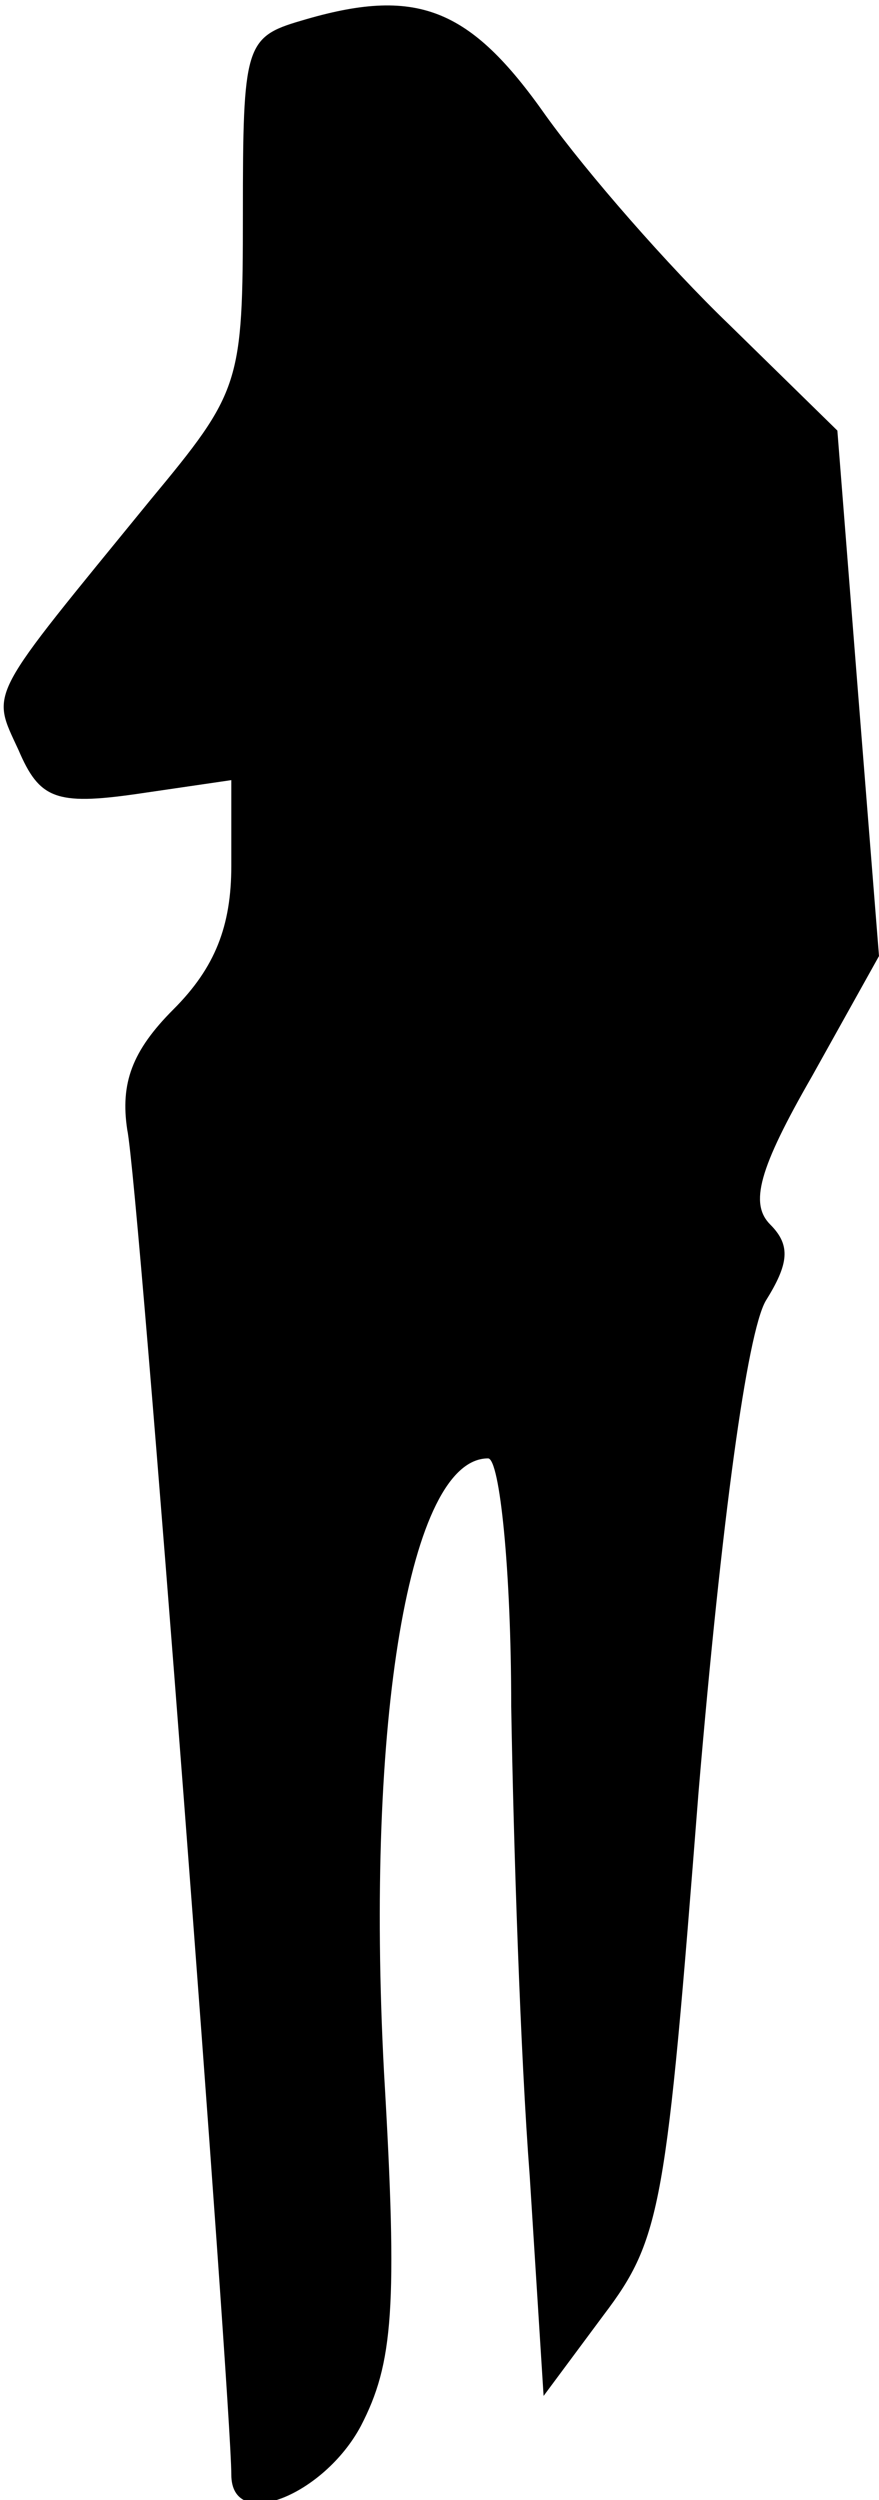 <?xml version="1.0" standalone="no"?>
<!DOCTYPE svg PUBLIC "-//W3C//DTD SVG 20010904//EN"
 "http://www.w3.org/TR/2001/REC-SVG-20010904/DTD/svg10.dtd">
<svg version="1.0" xmlns="http://www.w3.org/2000/svg"
 width="38pt" height="108pt" viewBox="0 0 38 108"
 preserveAspectRatio="xMidYMid meet">
<g transform="translate(0,108) scale(0.1,-0.1)"
fill="#000000" stroke="none">
<path fill="#000000" stroke="none" d="M130 1071 c-24 -7 -25 -11 -25 -83 0
-74 -1 -77 -40 -124 -71 -87 -69 -82 -57 -108 9 -21 16 -24 51 -19 l41 6 0
-37 c0 -26 -7 -44 -25 -62 -18 -18 -23 -32 -20 -52 5 -23 45 -551 45 -581 0
-25 40 -9 56 21 14 27 16 51 10 153 -8 152 11 265 45 265 5 0 10 -48 10 -107
1 -60 4 -151 8 -203 l6 -95 26 35 c25 33 27 47 41 226 10 118 21 198 29 212
10 16 11 24 2 33 -9 9 -5 24 18 64 l29 52 -9 113 -9 114 -47 46 c-26 25 -61
65 -79 90 -33 47 -56 56 -106 41z"/>
</g>
</svg>
